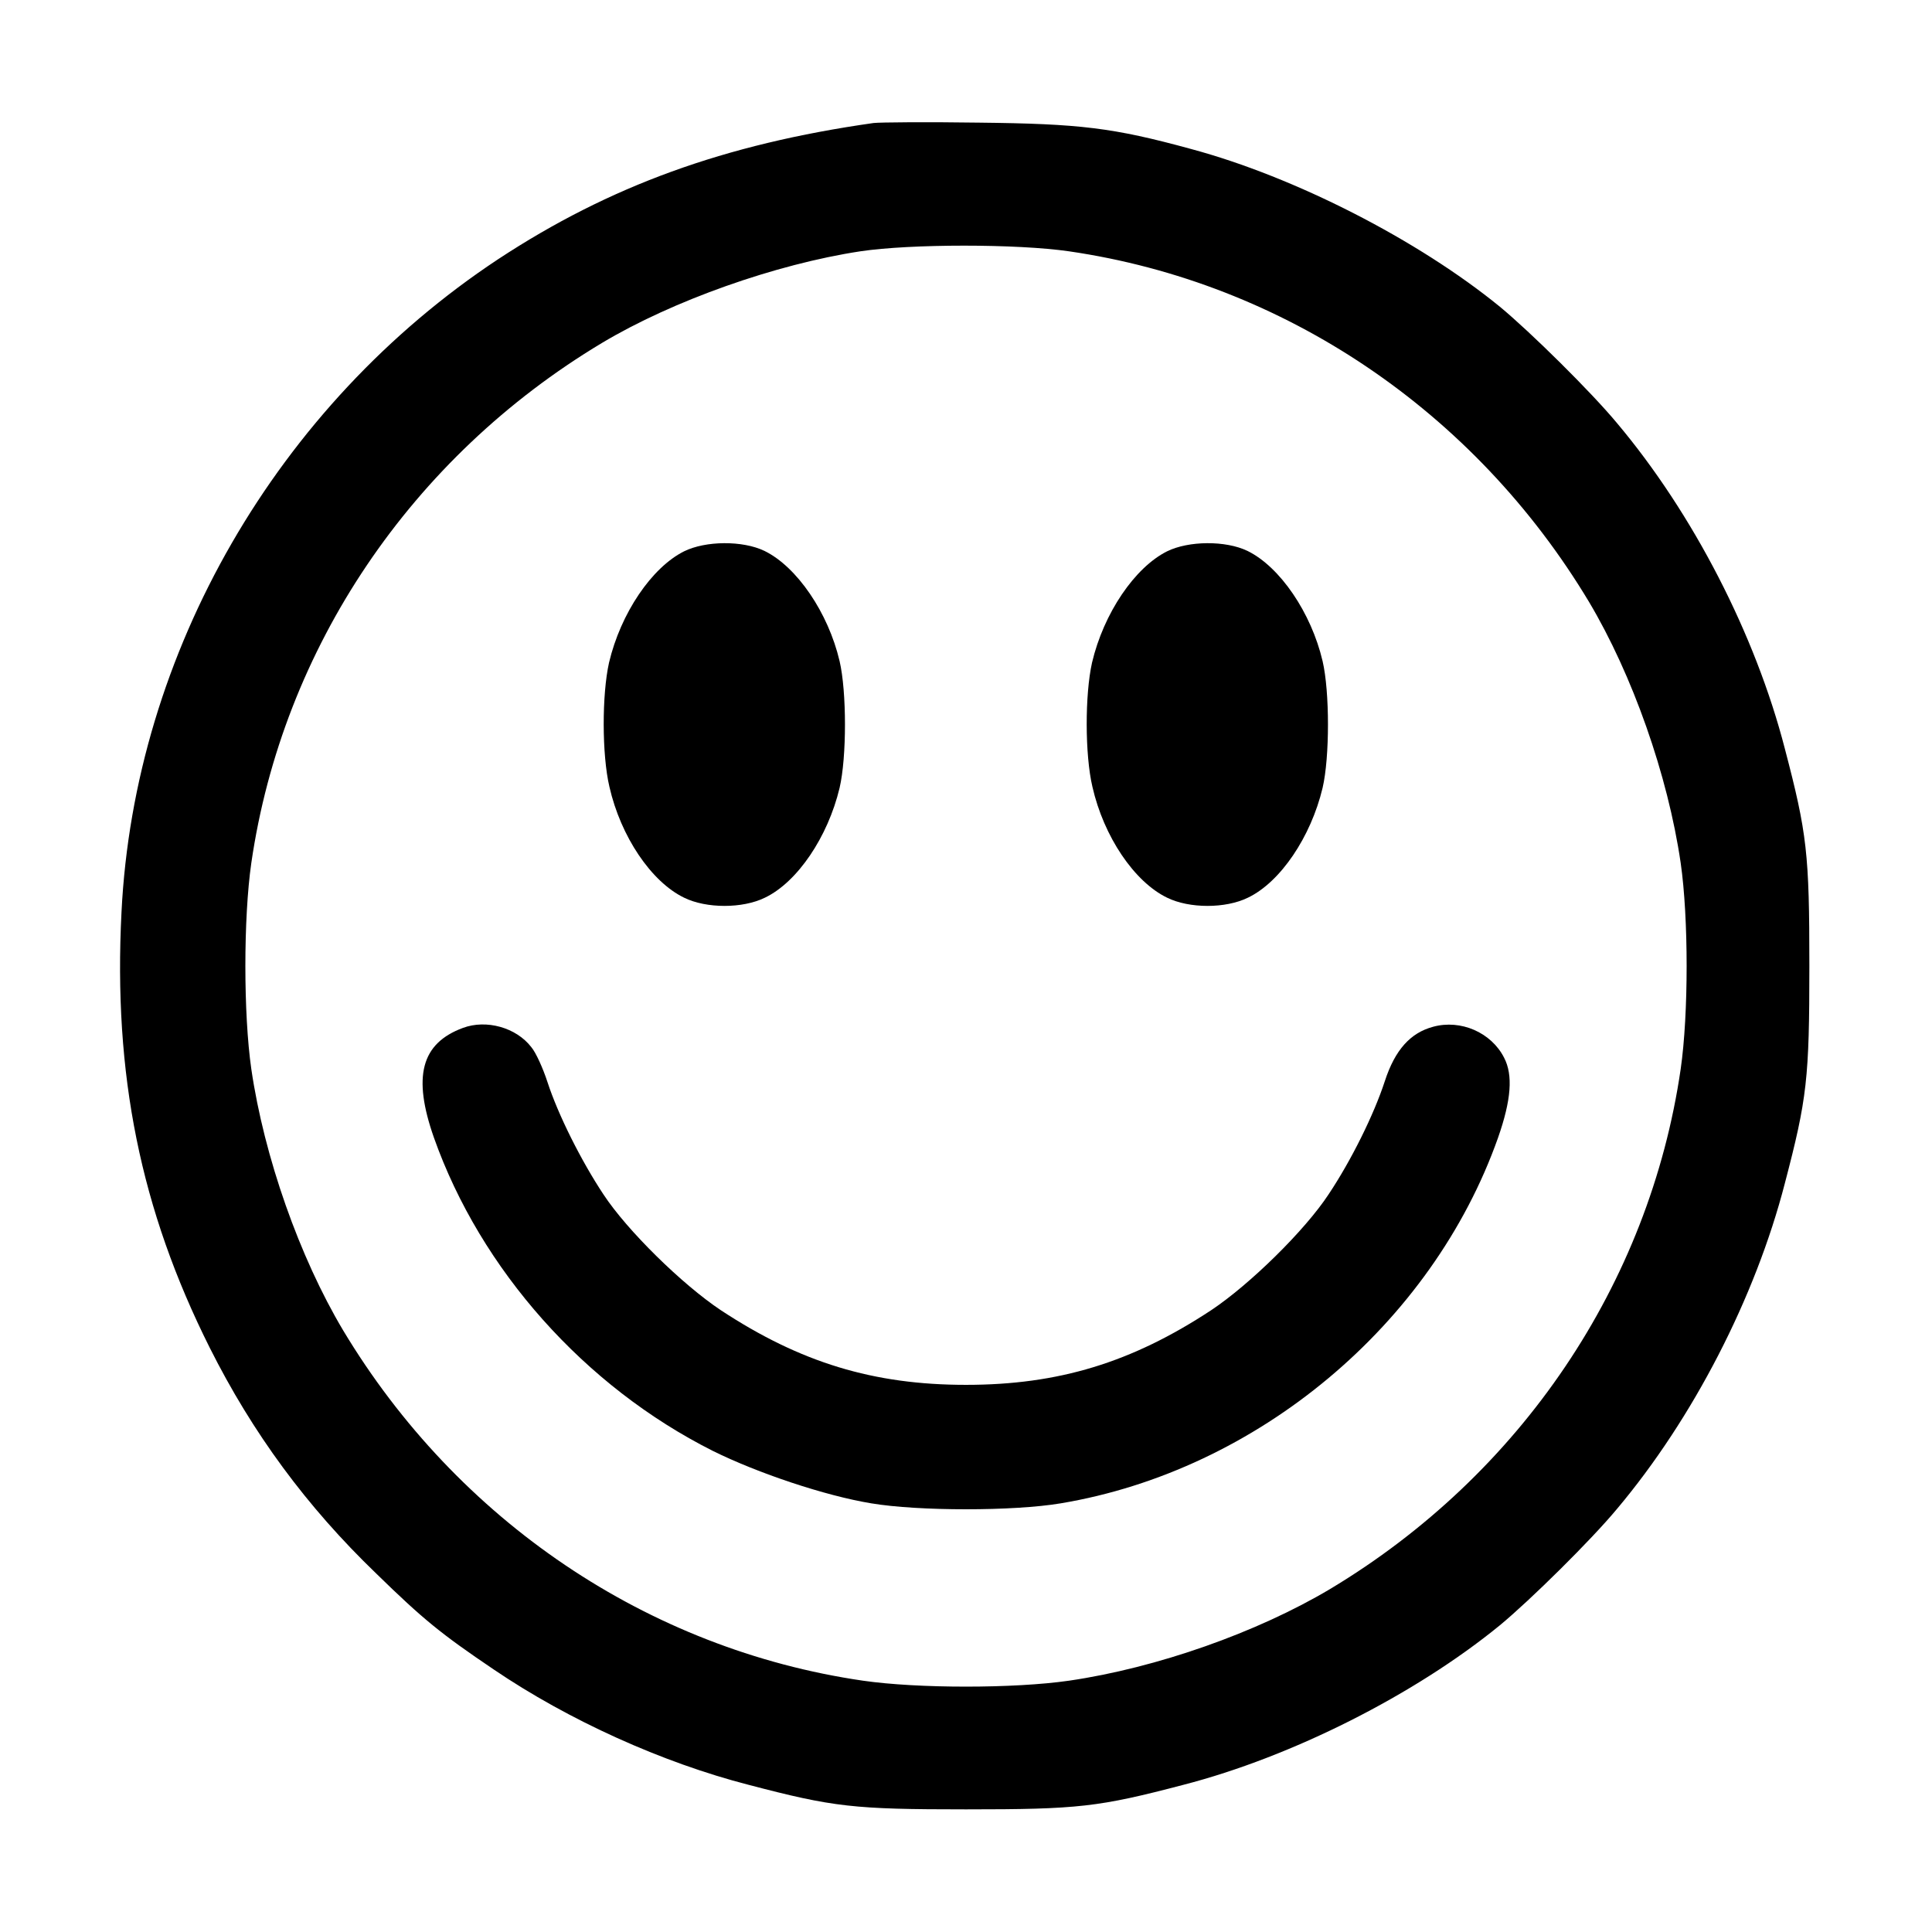 <?xml version="1.0" standalone="no"?>
<!DOCTYPE svg PUBLIC "-//W3C//DTD SVG 20010904//EN"
 "http://www.w3.org/TR/2001/REC-SVG-20010904/DTD/svg10.dtd">
<svg version="1.0" xmlns="http://www.w3.org/2000/svg"
 width="25pt" height="25pt" viewBox="0 0 512 512"
 preserveAspectRatio="xMidYMid meet">
<g transform="translate(0,512) scale(0.1,-0.1)"
fill="#000000" stroke="none">
<path d="M2315 4794 c-395 -56 -700 -167 -995 -361 -585 -387 -964 -1042 -998
-1730 -22 -430 50 -788 234 -1155 113 -225 256 -420 441 -598 125 -122 172
-160 311 -254 199 -135 447 -247 676 -306 225 -59 278 -65 576 -65 298 0 351
6 576 65 287 74 614 239 839 423 81 67 242 226 310 308 202 240 367 561 445
863 59 225 65 278 65 576 0 298 -6 351 -65 576 -78 302 -243 623 -445 863 -68
82 -229 241 -310 308 -217 177 -543 344 -818 418 -208 57 -296 67 -562 70
-137 2 -263 1 -280 -1z m518 -340 c570 -83 1075 -424 1378 -929 115 -193 209
-459 243 -692 21 -146 21 -400 0 -546 -83 -570 -424 -1075 -929 -1378 -193
-115 -459 -209 -692 -243 -146 -21 -400 -21 -546 0 -570 83 -1075 424 -1378
929 -115 193 -209 459 -243 692 -21 146 -21 400 0 546 83 570 424 1075 929
1378 187 112 461 209 685 243 134 20 415 20 553 0z"/>
<path d="M1813 3659 c-86 -43 -168 -164 -199 -295 -19 -85 -19 -244 1 -329 30
-132 111 -252 198 -294 59 -29 155 -29 214 0 86 41 167 161 198 291 19 81 19
255 0 336 -30 128 -113 250 -199 292 -58 28 -156 27 -213 -1z"/>
<path d="M3093 3659 c-86 -43 -168 -164 -199 -295 -19 -85 -19 -244 1 -329 30
-132 111 -252 198 -294 59 -29 155 -29 214 0 86 41 167 161 198 291 19 81 19
255 0 336 -30 128 -113 250 -199 292 -58 28 -156 27 -213 -1z"/>
<path d="M1227 2396 c-111 -41 -134 -129 -77 -291 124 -350 399 -659 739 -830
119 -59 298 -119 420 -139 125 -21 377 -21 502 0 521 87 984 474 1159 969 35
100 40 166 16 212 -34 67 -115 102 -188 82 -60 -16 -101 -61 -128 -144 -29
-89 -89 -210 -149 -300 -63 -96 -209 -239 -311 -307 -211 -139 -405 -198 -650
-198 -245 0 -439 59 -650 198 -102 68 -248 211 -311 307 -59 89 -120 211 -148
297 -12 37 -31 79 -43 93 -40 52 -119 74 -181 51z"/>
</g>
</svg>
